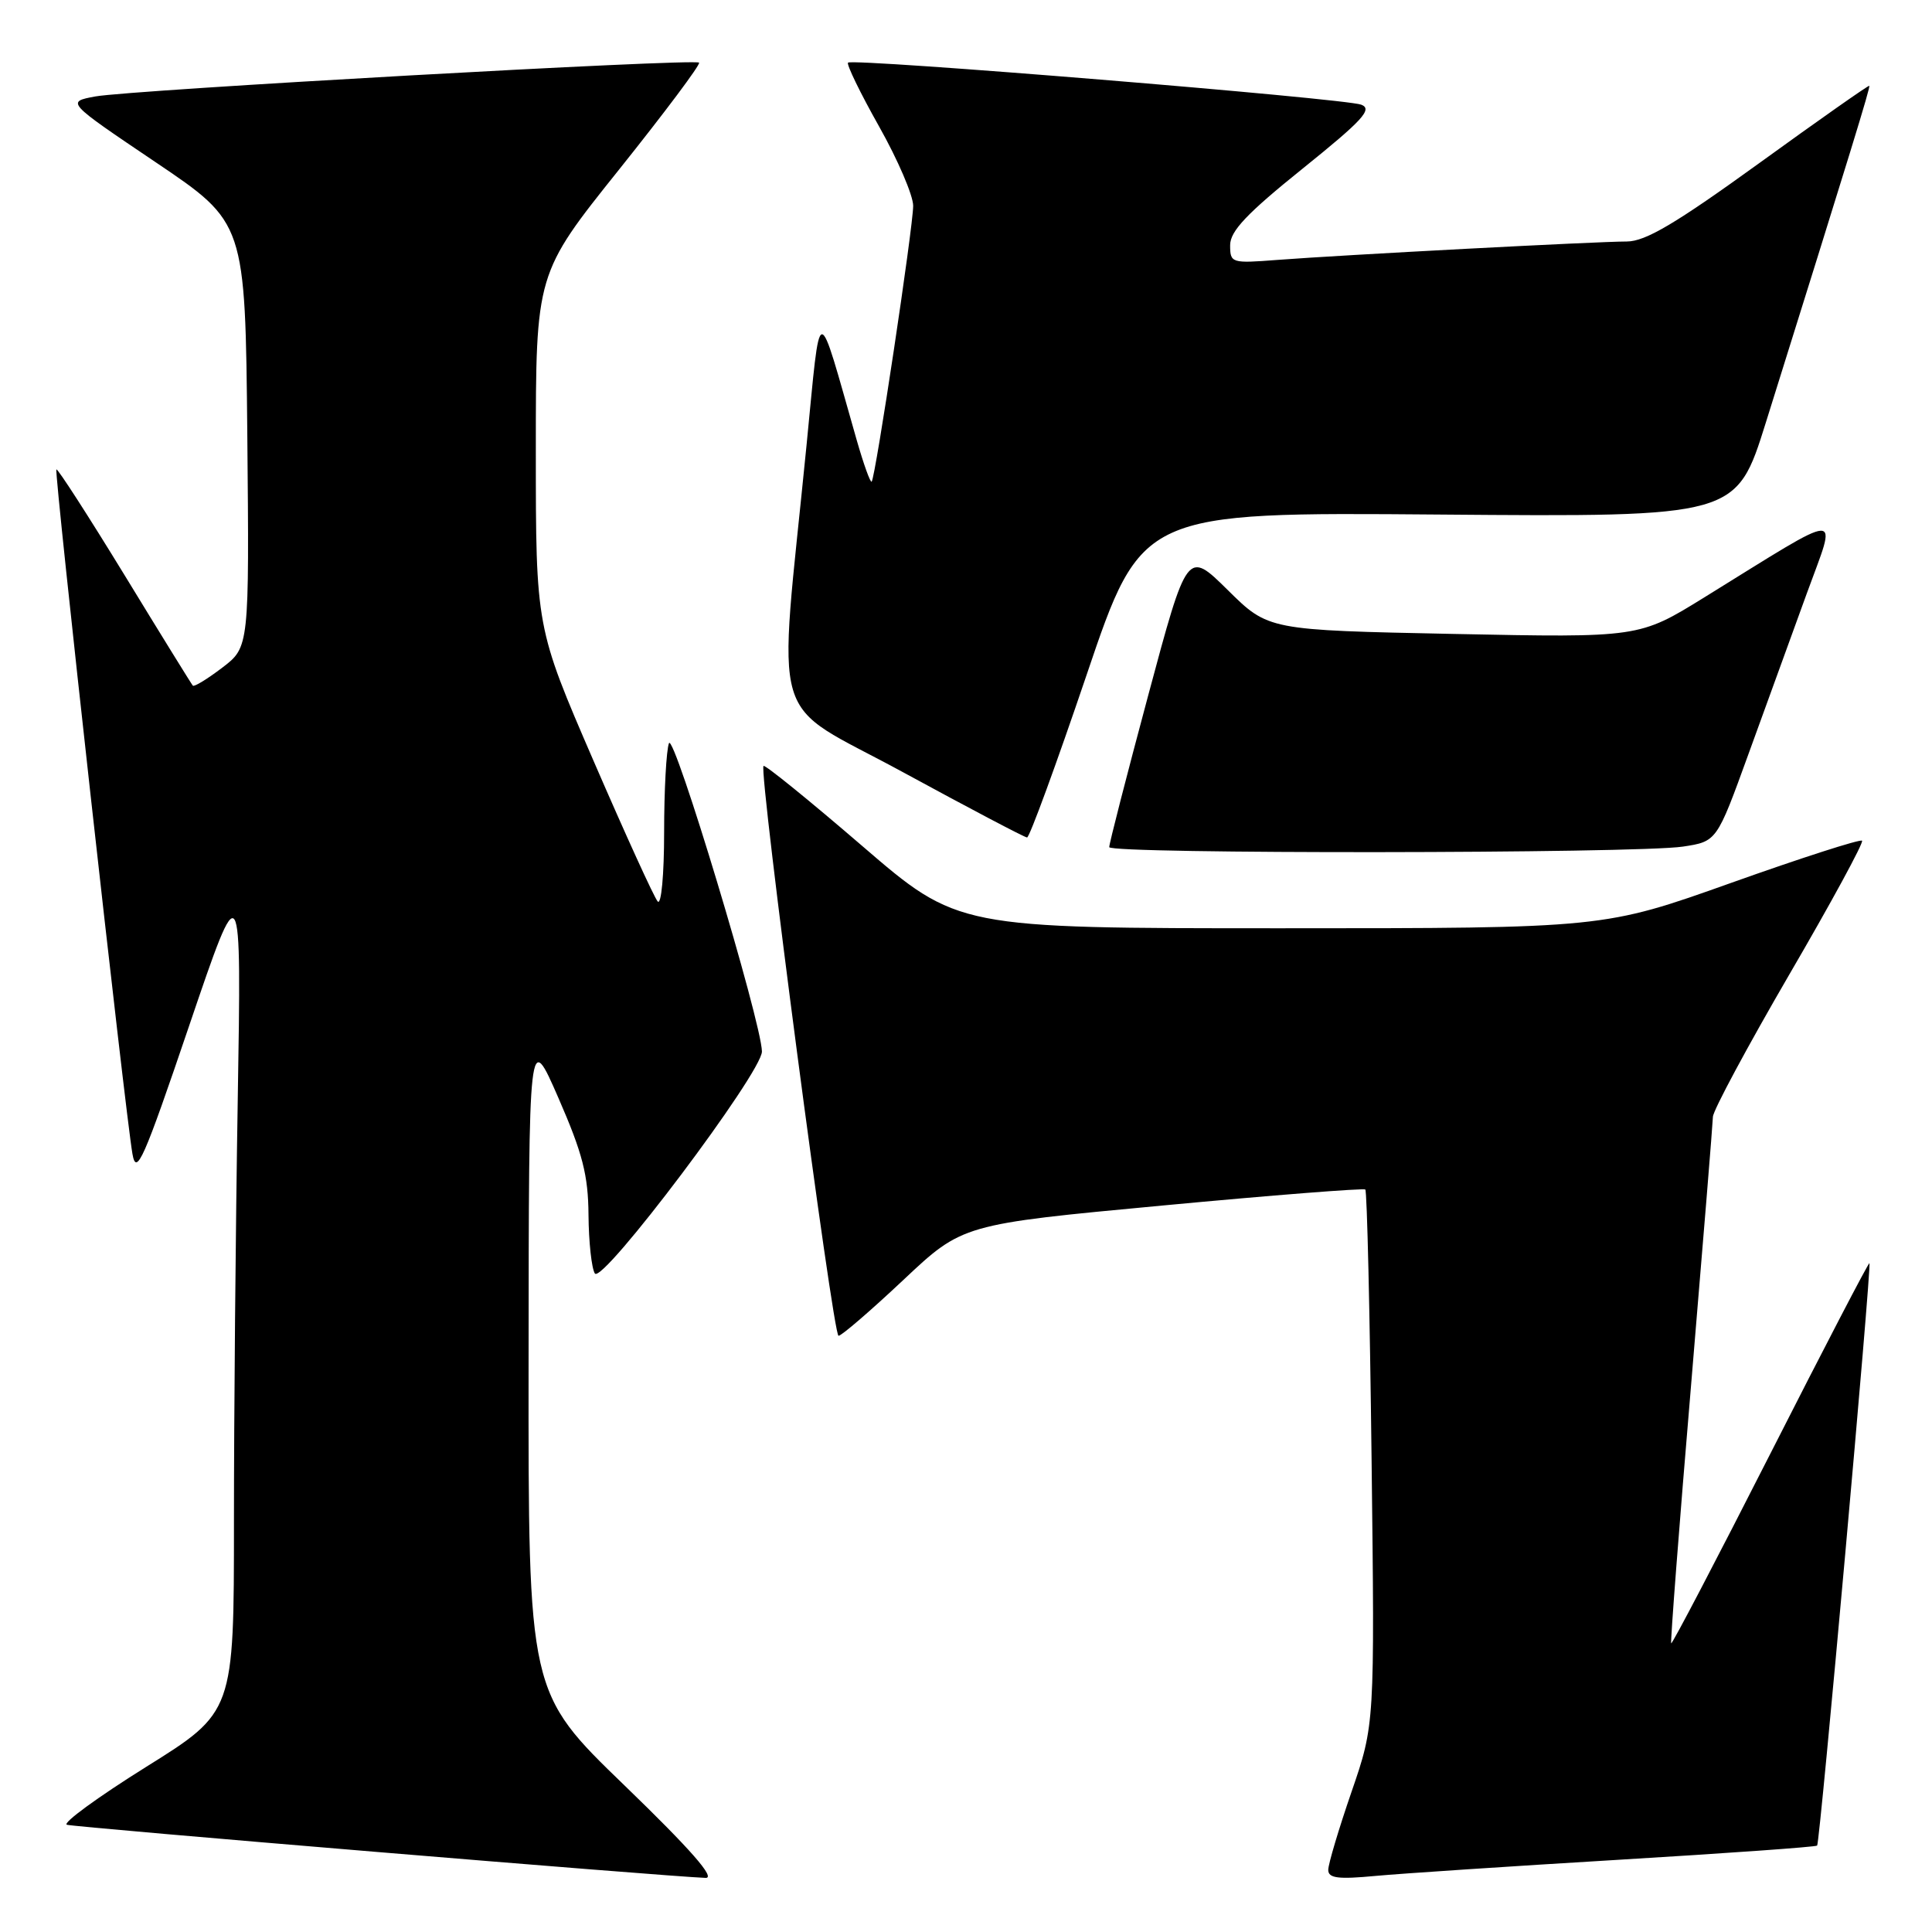 <?xml version="1.0" encoding="UTF-8" standalone="no"?>
<!DOCTYPE svg PUBLIC "-//W3C//DTD SVG 1.1//EN" "http://www.w3.org/Graphics/SVG/1.1/DTD/svg11.dtd" >
<svg xmlns="http://www.w3.org/2000/svg" xmlns:xlink="http://www.w3.org/1999/xlink" version="1.1" viewBox="0 0 256 256">
 <g >
 <path fill="currentColor"
d=" M 82.75 236.58 C 70.00 224.26 70.00 224.26 70.04 180.38 C 70.07 136.50 70.07 136.50 74.00 145.50 C 77.20 152.84 77.94 155.70 77.98 161.00 C 78.01 164.57 78.39 168.06 78.82 168.74 C 79.79 170.26 101.02 142.05 100.96 139.32 C 100.88 135.38 89.27 96.87 88.64 98.48 C 88.29 99.41 88.00 104.72 88.00 110.28 C 88.00 115.92 87.62 119.98 87.15 119.45 C 86.68 118.93 82.86 110.54 78.65 100.82 C 71.00 83.14 71.00 83.14 71.00 59.69 C 71.00 36.25 71.00 36.25 82.02 22.48 C 88.08 14.90 92.86 8.52 92.63 8.30 C 92.06 7.73 17.33 11.92 12.63 12.78 C 8.76 13.50 8.76 13.50 20.63 21.50 C 32.50 29.50 32.50 29.50 32.77 57.62 C 33.03 85.74 33.03 85.74 29.45 88.47 C 27.48 89.97 25.73 91.04 25.55 90.85 C 25.38 90.66 21.30 84.07 16.50 76.20 C 11.69 68.34 7.63 62.04 7.47 62.20 C 7.15 62.53 16.58 147.32 17.55 152.90 C 18.07 155.87 19.01 153.75 25.07 135.90 C 32.00 115.50 32.00 115.50 31.50 145.91 C 31.22 162.64 31.00 187.70 31.00 201.59 C 31.00 226.86 31.00 226.86 19.35 234.13 C 12.95 238.13 8.23 241.58 8.86 241.79 C 9.86 242.12 88.19 248.64 93.50 248.83 C 94.87 248.88 91.51 245.05 82.75 236.58 Z  M 214.48 246.43 C 228.77 245.57 240.61 244.73 240.78 244.55 C 241.15 244.18 248.02 167.68 247.71 167.38 C 247.59 167.27 241.69 178.62 234.59 192.60 C 227.49 206.57 221.57 217.90 221.44 217.75 C 221.32 217.61 222.50 202.20 224.08 183.50 C 225.65 164.80 226.95 148.82 226.97 147.98 C 226.99 147.15 231.54 138.68 237.08 129.15 C 242.63 119.63 246.97 111.64 246.73 111.40 C 246.49 111.16 238.69 113.67 229.40 116.98 C 212.50 123.00 212.50 123.00 169.71 123.00 C 126.91 123.00 126.91 123.00 114.22 112.07 C 107.24 106.06 101.37 101.30 101.17 101.49 C 100.52 102.14 110.37 177.00 111.11 177.00 C 111.51 177.00 115.37 173.67 119.69 169.61 C 127.54 162.22 127.54 162.22 154.02 159.74 C 168.58 158.37 180.69 157.42 180.91 157.62 C 181.14 157.82 181.51 173.85 181.74 193.24 C 182.16 228.50 182.16 228.50 179.08 237.44 C 177.39 242.35 176.00 247.00 176.00 247.77 C 176.00 248.87 177.30 249.04 182.25 248.57 C 185.69 248.25 200.19 247.29 214.48 246.43 Z  M 222.99 112.18 C 227.48 111.50 227.48 111.50 231.65 100.00 C 233.94 93.67 237.43 84.07 239.40 78.66 C 243.46 67.49 244.78 67.44 225.84 79.15 C 217.19 84.50 217.19 84.50 192.62 84.00 C 168.06 83.50 168.06 83.50 162.69 78.19 C 157.31 72.88 157.31 72.88 152.13 92.19 C 149.28 102.81 146.96 111.84 146.98 112.25 C 147.01 113.18 216.79 113.11 222.99 112.18 Z  M 143.98 89.43 C 151.28 67.86 151.28 67.86 190.68 68.18 C 230.07 68.50 230.07 68.50 233.98 56.00 C 245.25 20.00 247.86 11.52 247.69 11.37 C 247.58 11.28 241.03 15.88 233.13 21.60 C 222.01 29.64 218.03 32.00 215.55 32.00 C 211.64 32.00 177.88 33.78 169.25 34.44 C 163.17 34.91 163.00 34.86 163.00 32.49 C 163.00 30.62 165.22 28.28 172.62 22.33 C 180.58 15.92 181.92 14.46 180.37 13.87 C 178.18 13.04 112.98 7.69 112.37 8.30 C 112.14 8.52 113.99 12.33 116.48 16.75 C 118.97 21.17 121.00 25.90 121.00 27.27 C 121.00 30.05 116.00 63.32 115.50 63.82 C 115.33 64.00 114.44 61.53 113.52 58.32 C 108.15 39.54 108.80 39.48 106.87 59.00 C 103.07 97.44 101.62 92.50 119.63 102.31 C 128.36 107.06 135.76 110.96 136.09 110.97 C 136.41 110.99 139.96 101.29 143.98 89.43 Z "/>
</g>
</svg>